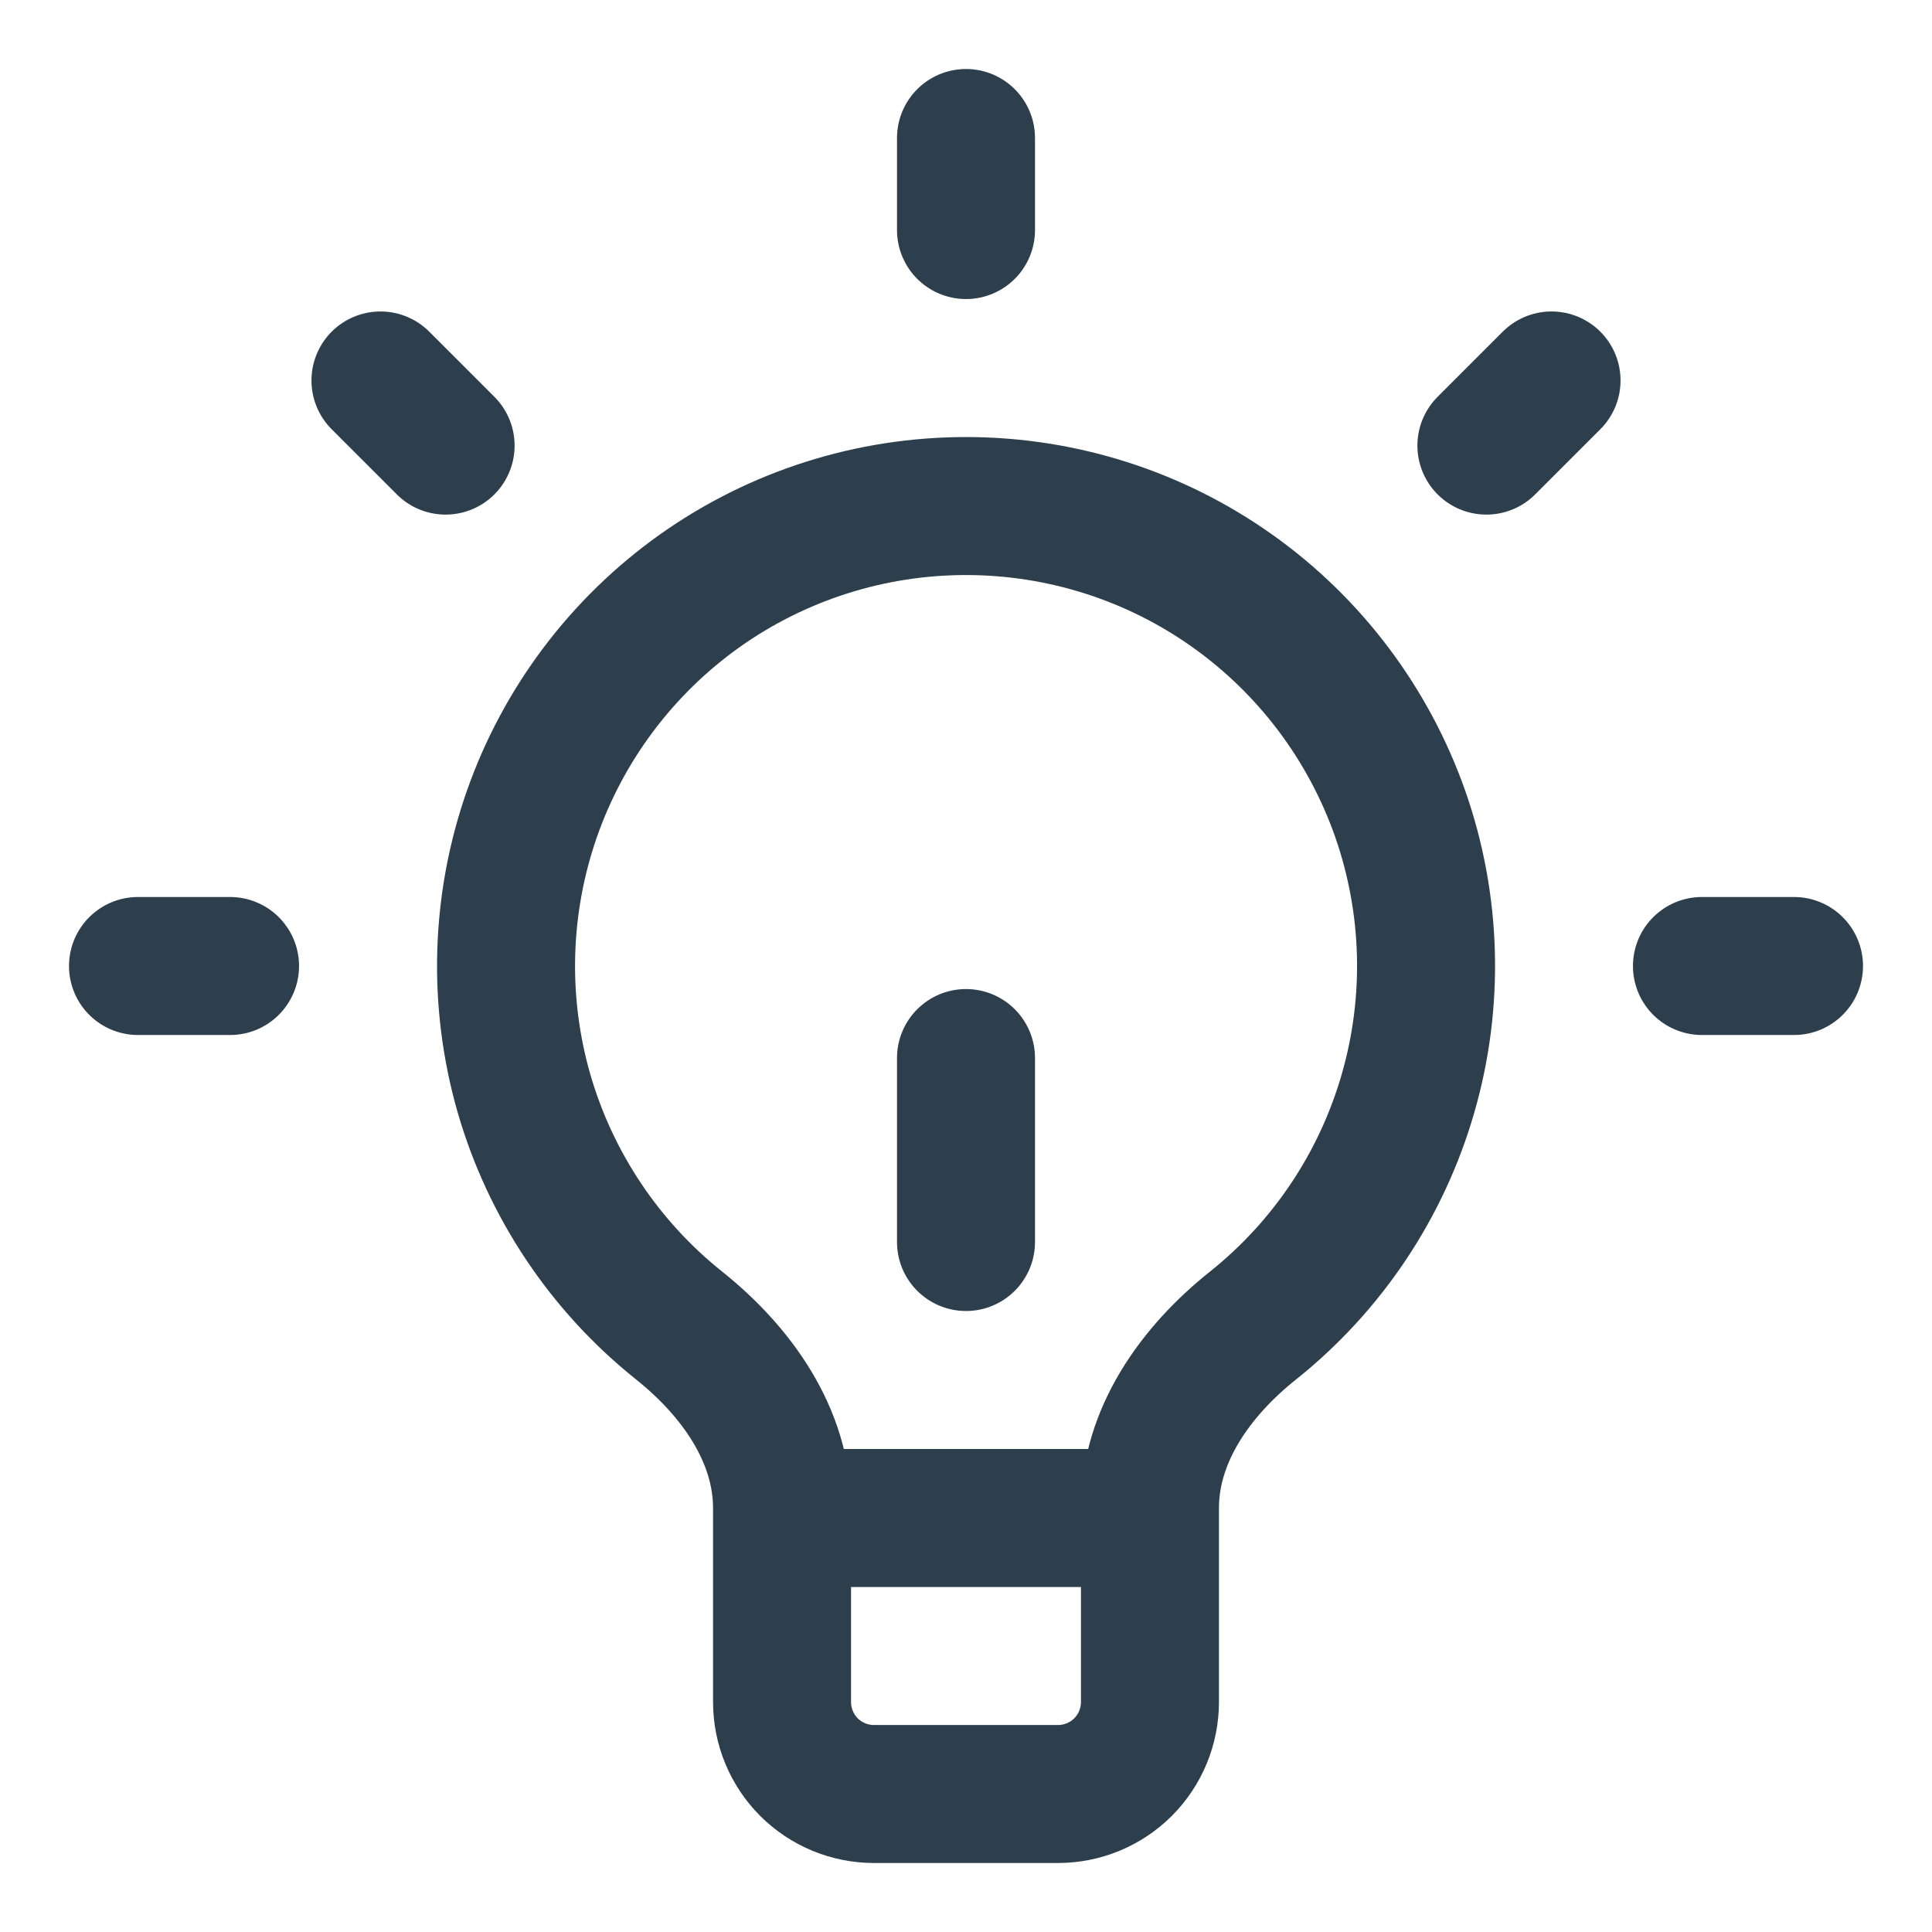 <svg width="14" height="14" viewBox="0 0 14 14" fill="none" xmlns="http://www.w3.org/2000/svg">
<path d="M5.667 11V10.929C5.667 10.399 5.336 9.937 4.922 9.606C4.382 9.175 3.989 8.587 3.797 7.923C3.606 7.259 3.626 6.551 3.854 5.899C4.082 5.247 4.508 4.681 5.071 4.281C5.635 3.881 6.309 3.667 7 3.667C7.691 3.667 8.366 3.881 8.929 4.281C9.493 4.681 9.918 5.247 10.147 5.899C10.375 6.551 10.395 7.259 10.203 7.923C10.012 8.587 9.619 9.175 9.079 9.606C8.664 9.937 8.333 10.399 8.333 10.929V11M5.667 11V12.333C5.667 12.51 5.737 12.68 5.862 12.805C5.987 12.93 6.157 13 6.333 13H7.667C7.843 13 8.013 12.93 8.138 12.805C8.263 12.68 8.333 12.51 8.333 12.333V11M5.667 11H8.333M12.333 7H13M1.667 7H1M7 1.667V1M10.771 3.229L11.243 2.757M3.229 3.229L2.757 2.757M7 9V7.667" stroke="#2D3F4C" stroke-linecap="round" stroke-linejoin="round"/>
</svg>
